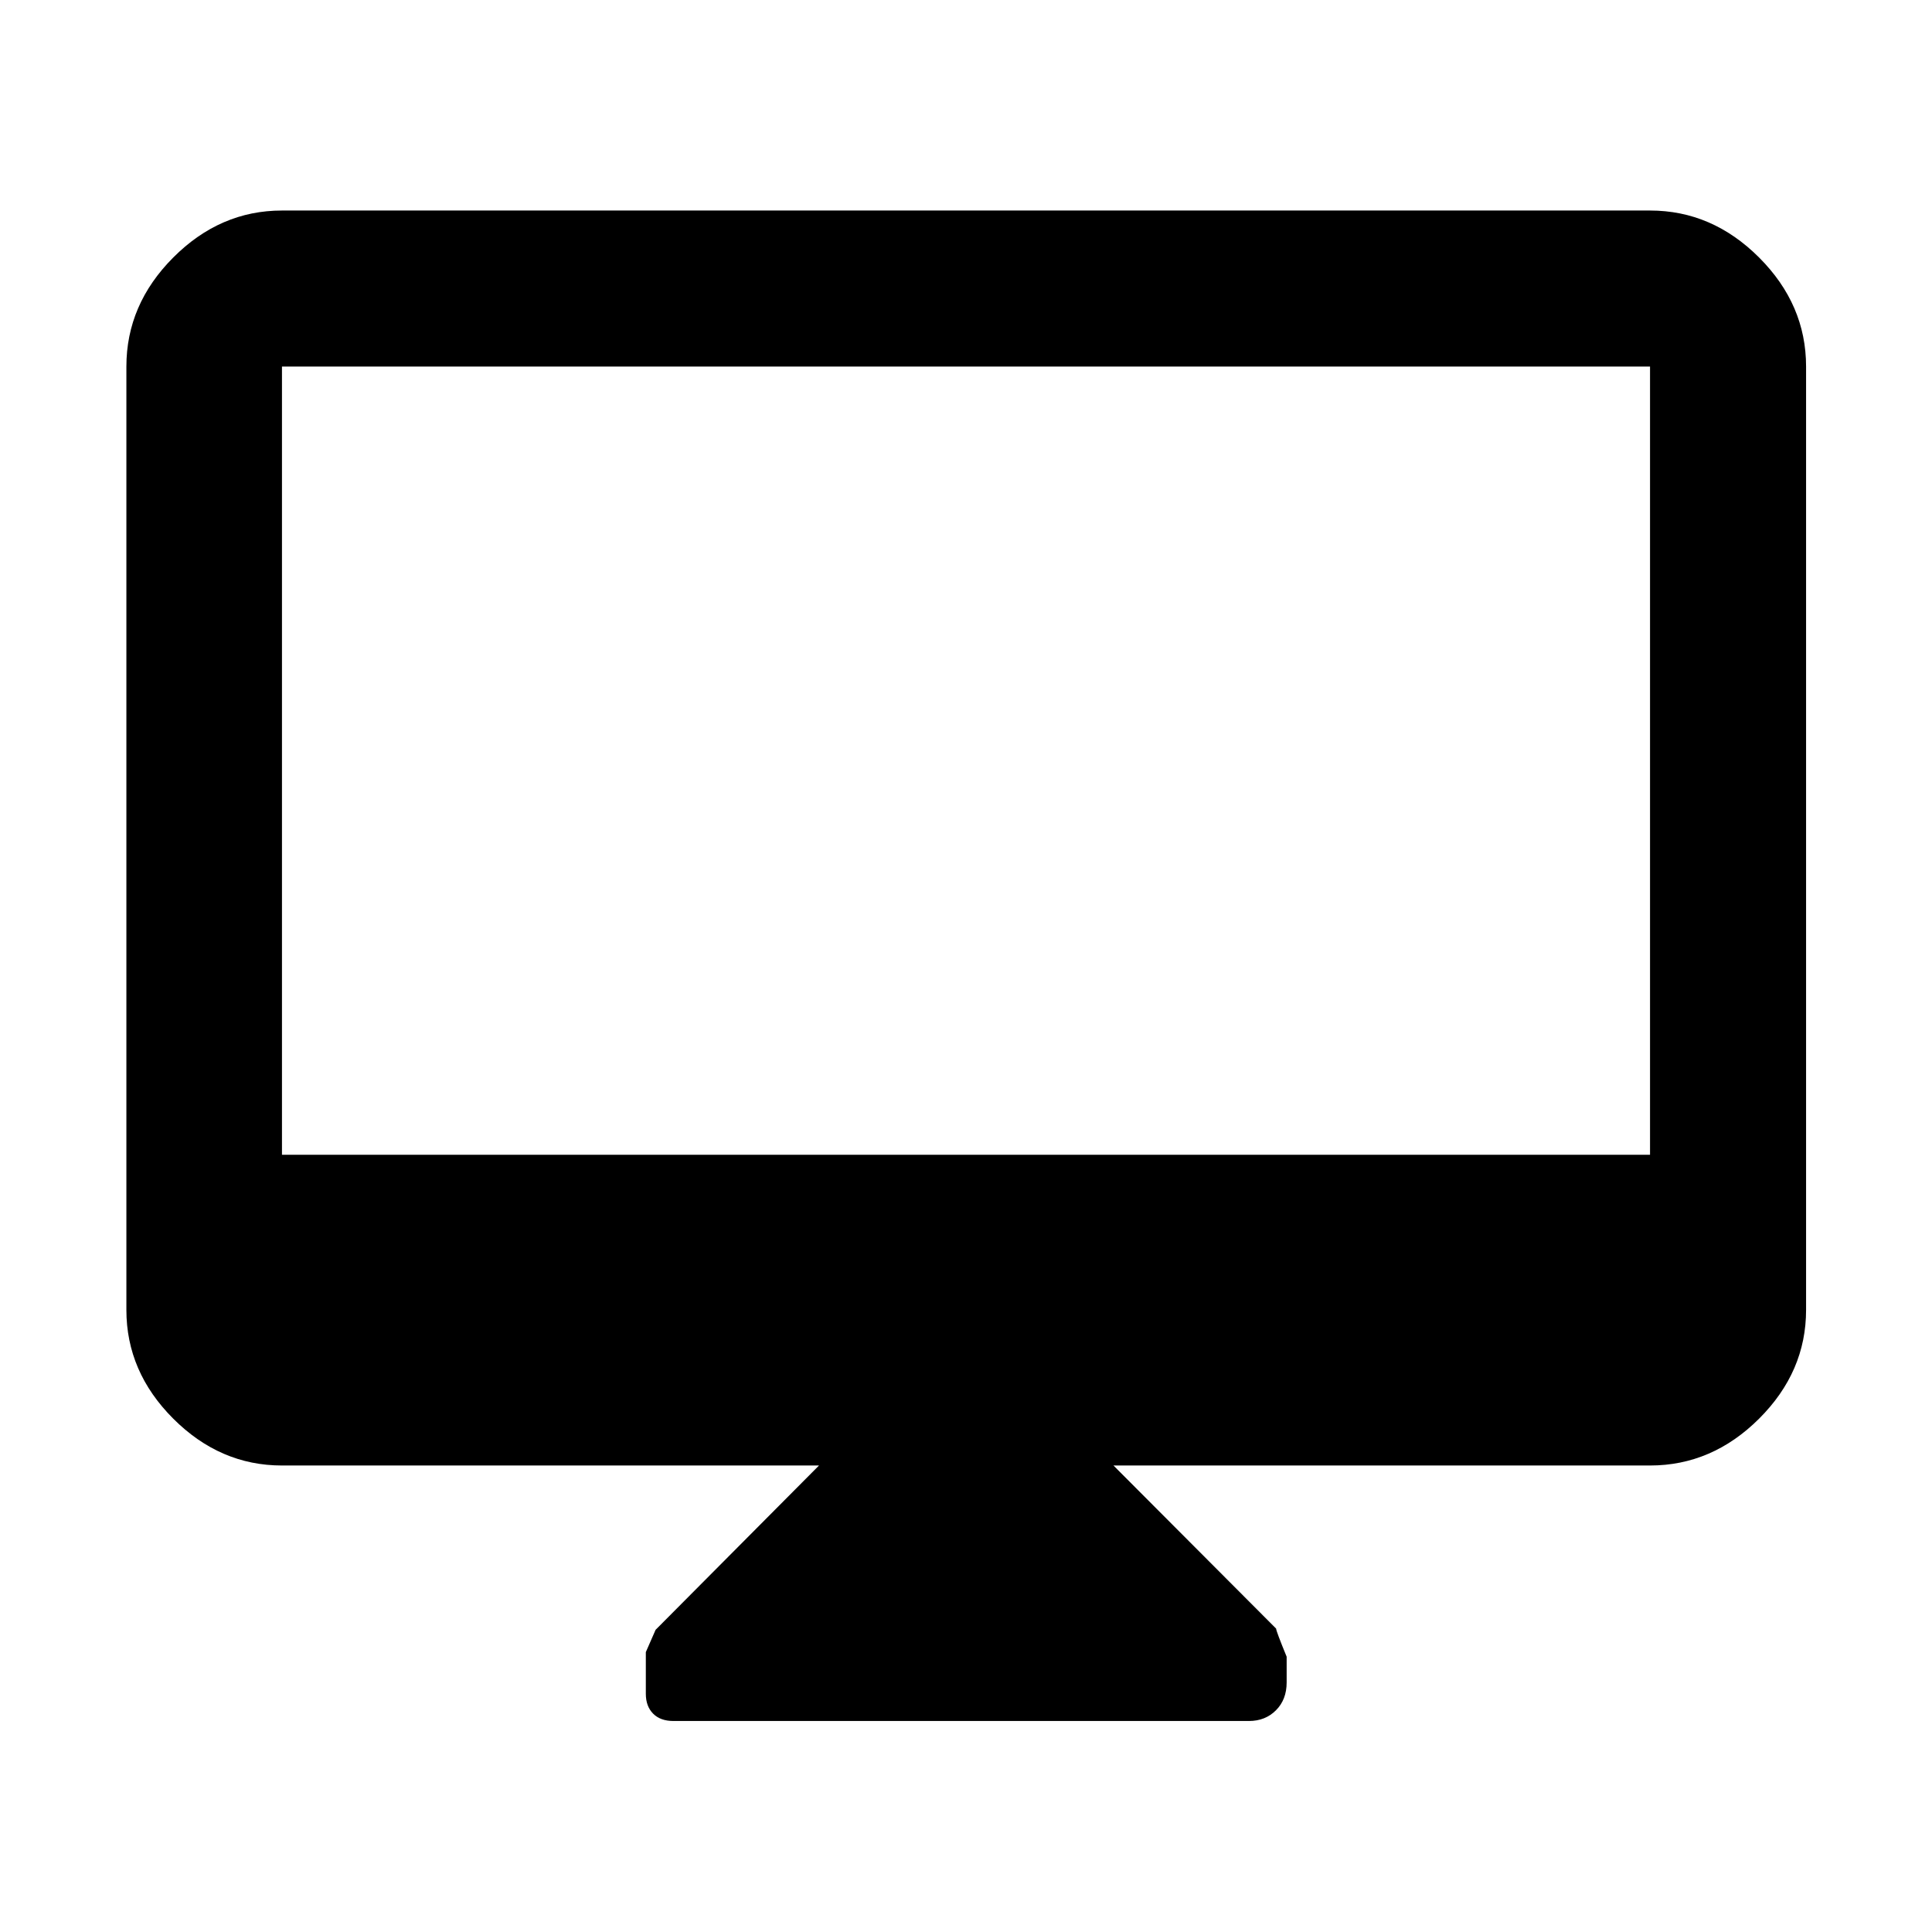<svg xmlns="http://www.w3.org/2000/svg" height="48" viewBox="0 -960 960 960" width="48"><path d="M406.96-231.8H140.11q-30.75 0-54.03-23.28T62.8-309.11v-468.74q0-30.84 23.28-54.19 23.28-23.35 54.03-23.35h679.78q30.85 0 54.2 23.35 23.34 23.35 23.34 54.19v468.74q0 30.75-23.34 54.03-23.35 23.28-54.2 23.28H553.28l80.82 81.05q-.01 1.18 5.23 13.96v12.78q0 8.52-5.31 13.84t-13.41 5.32h-286q-6.48 0-10.09-3.66-3.61-3.66-3.61-9.87v-20.7q0-.11 4.85-11.07l81.2-81.65ZM140.11-386.2h679.78v-391.65H140.11v391.65Zm0 0v-391.65 391.65Z"/></svg>